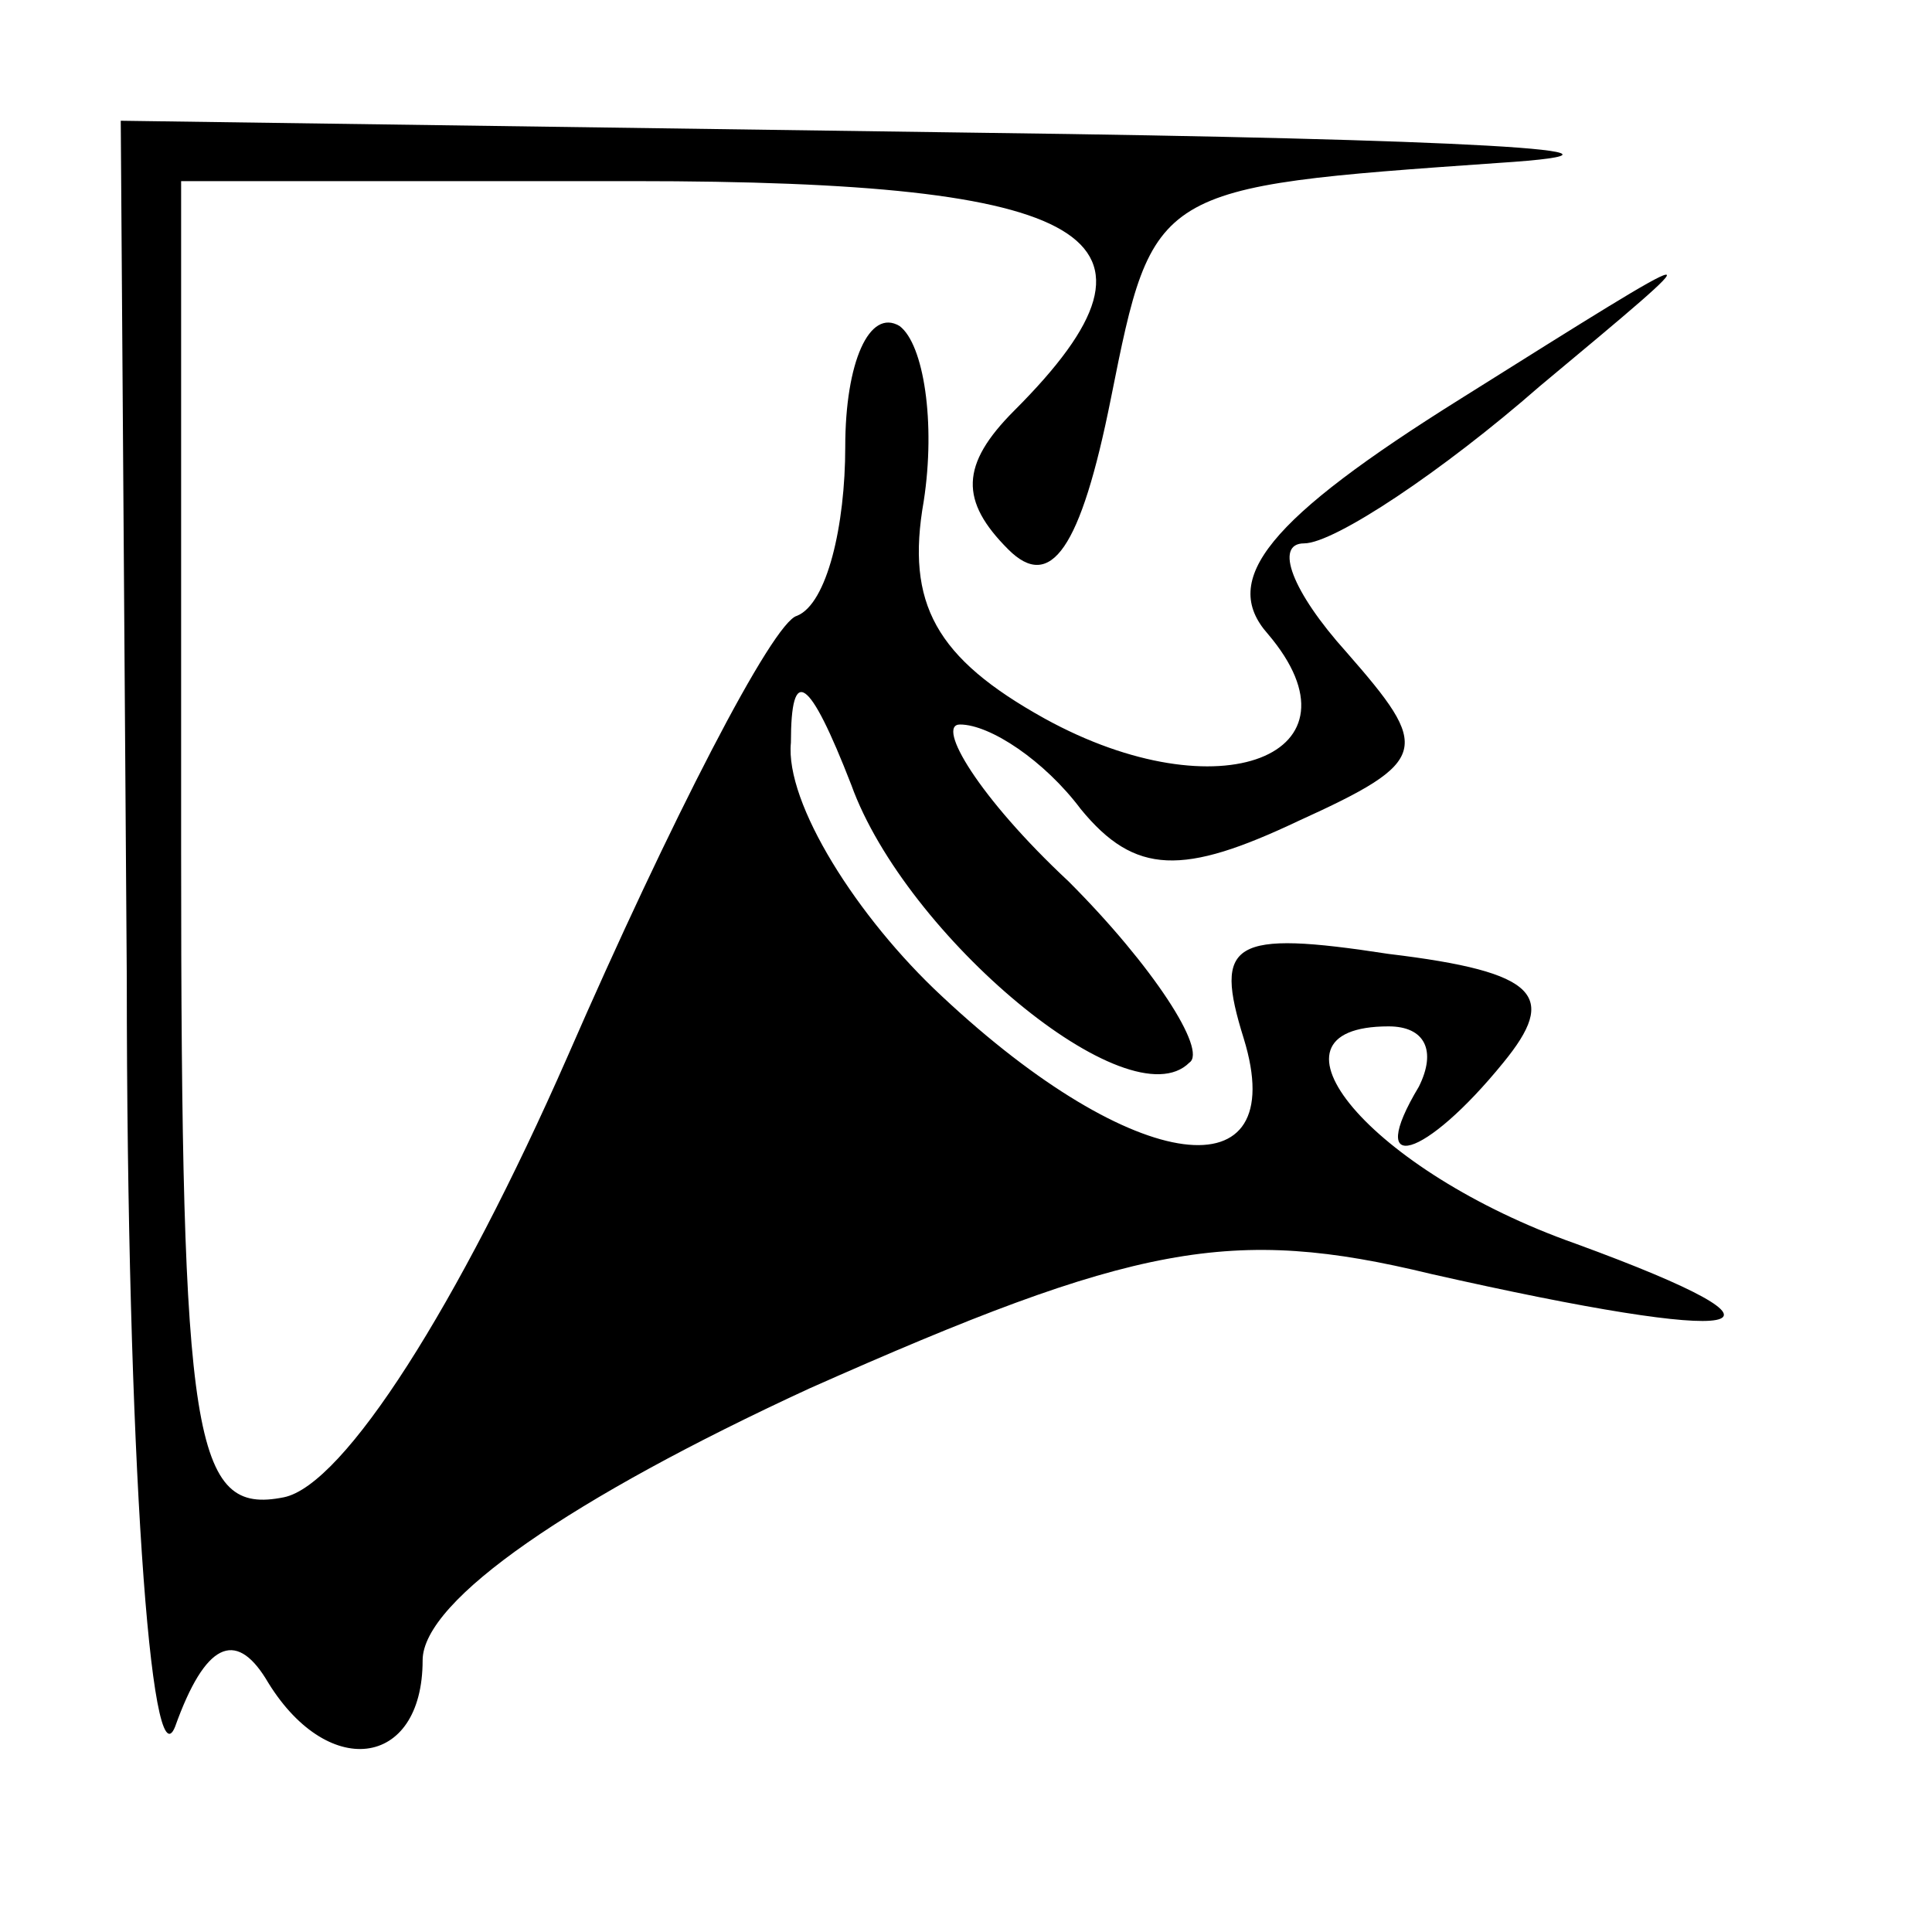 <?xml version="1.0" standalone="no"?>
<!DOCTYPE svg PUBLIC "-//W3C//DTD SVG 20010904//EN"
 "http://www.w3.org/TR/2001/REC-SVG-20010904/DTD/svg10.dtd">
<svg version="1.0" xmlns="http://www.w3.org/2000/svg"
 width="32pt" height="32pt" viewBox="0 0 32 32"
 preserveAspectRatio="xMidYMid meet">
<g transform="translate(0,32) scale(0.1,-0.1)"
fill="#000000" stroke="none">
<path fill="#000000" stroke="none" d="M21 158 c0 -79 4 -134 8 -124 5 14 10
16 15 8 10 -17 26 -15 26 3 0 10 25 27 64 45 54 24 70 27 103 19 53 -12 65
-10 24 5 -34 12 -54 36 -31 36 6 0 8 -4 5 -10 -9 -15 1 -12 14 4 9 11 6 15
-19 18 -26 4 -29 2 -24 -14 8 -26 -18 -23 -50 7 -14 13 -26 32 -25 42 0 13 3
11 10 -7 9 -25 46 -56 56 -46 3 2 -6 16 -20 30 -15 14 -22 26 -18 26 5 0 14
-6 20 -14 9 -11 17 -11 36 -2 22 10 22 12 8 28 -9 10 -12 18 -7 18 5 0 23 12
39 26 30 25 30 25 -13 -2 -32 -20 -40 -30 -32 -39 17 -20 -8 -30 -37 -14 -18
10 -23 19 -20 36 2 13 0 26 -4 29 -5 3 -9 -6 -9 -20 0 -13 -3 -26 -8 -28 -4
-1 -21 -34 -38 -73 -18 -41 -37 -71 -47 -73 -15 -3 -17 9 -17 107 l0 111 75 0
c76 0 92 -9 63 -38 -9 -9 -9 -15 -1 -23 7 -7 12 0 17 25 7 35 7 35 64 39 31 2
-7 4 -85 5 l-143 2 1 -142z"/>
</g>
</svg>
